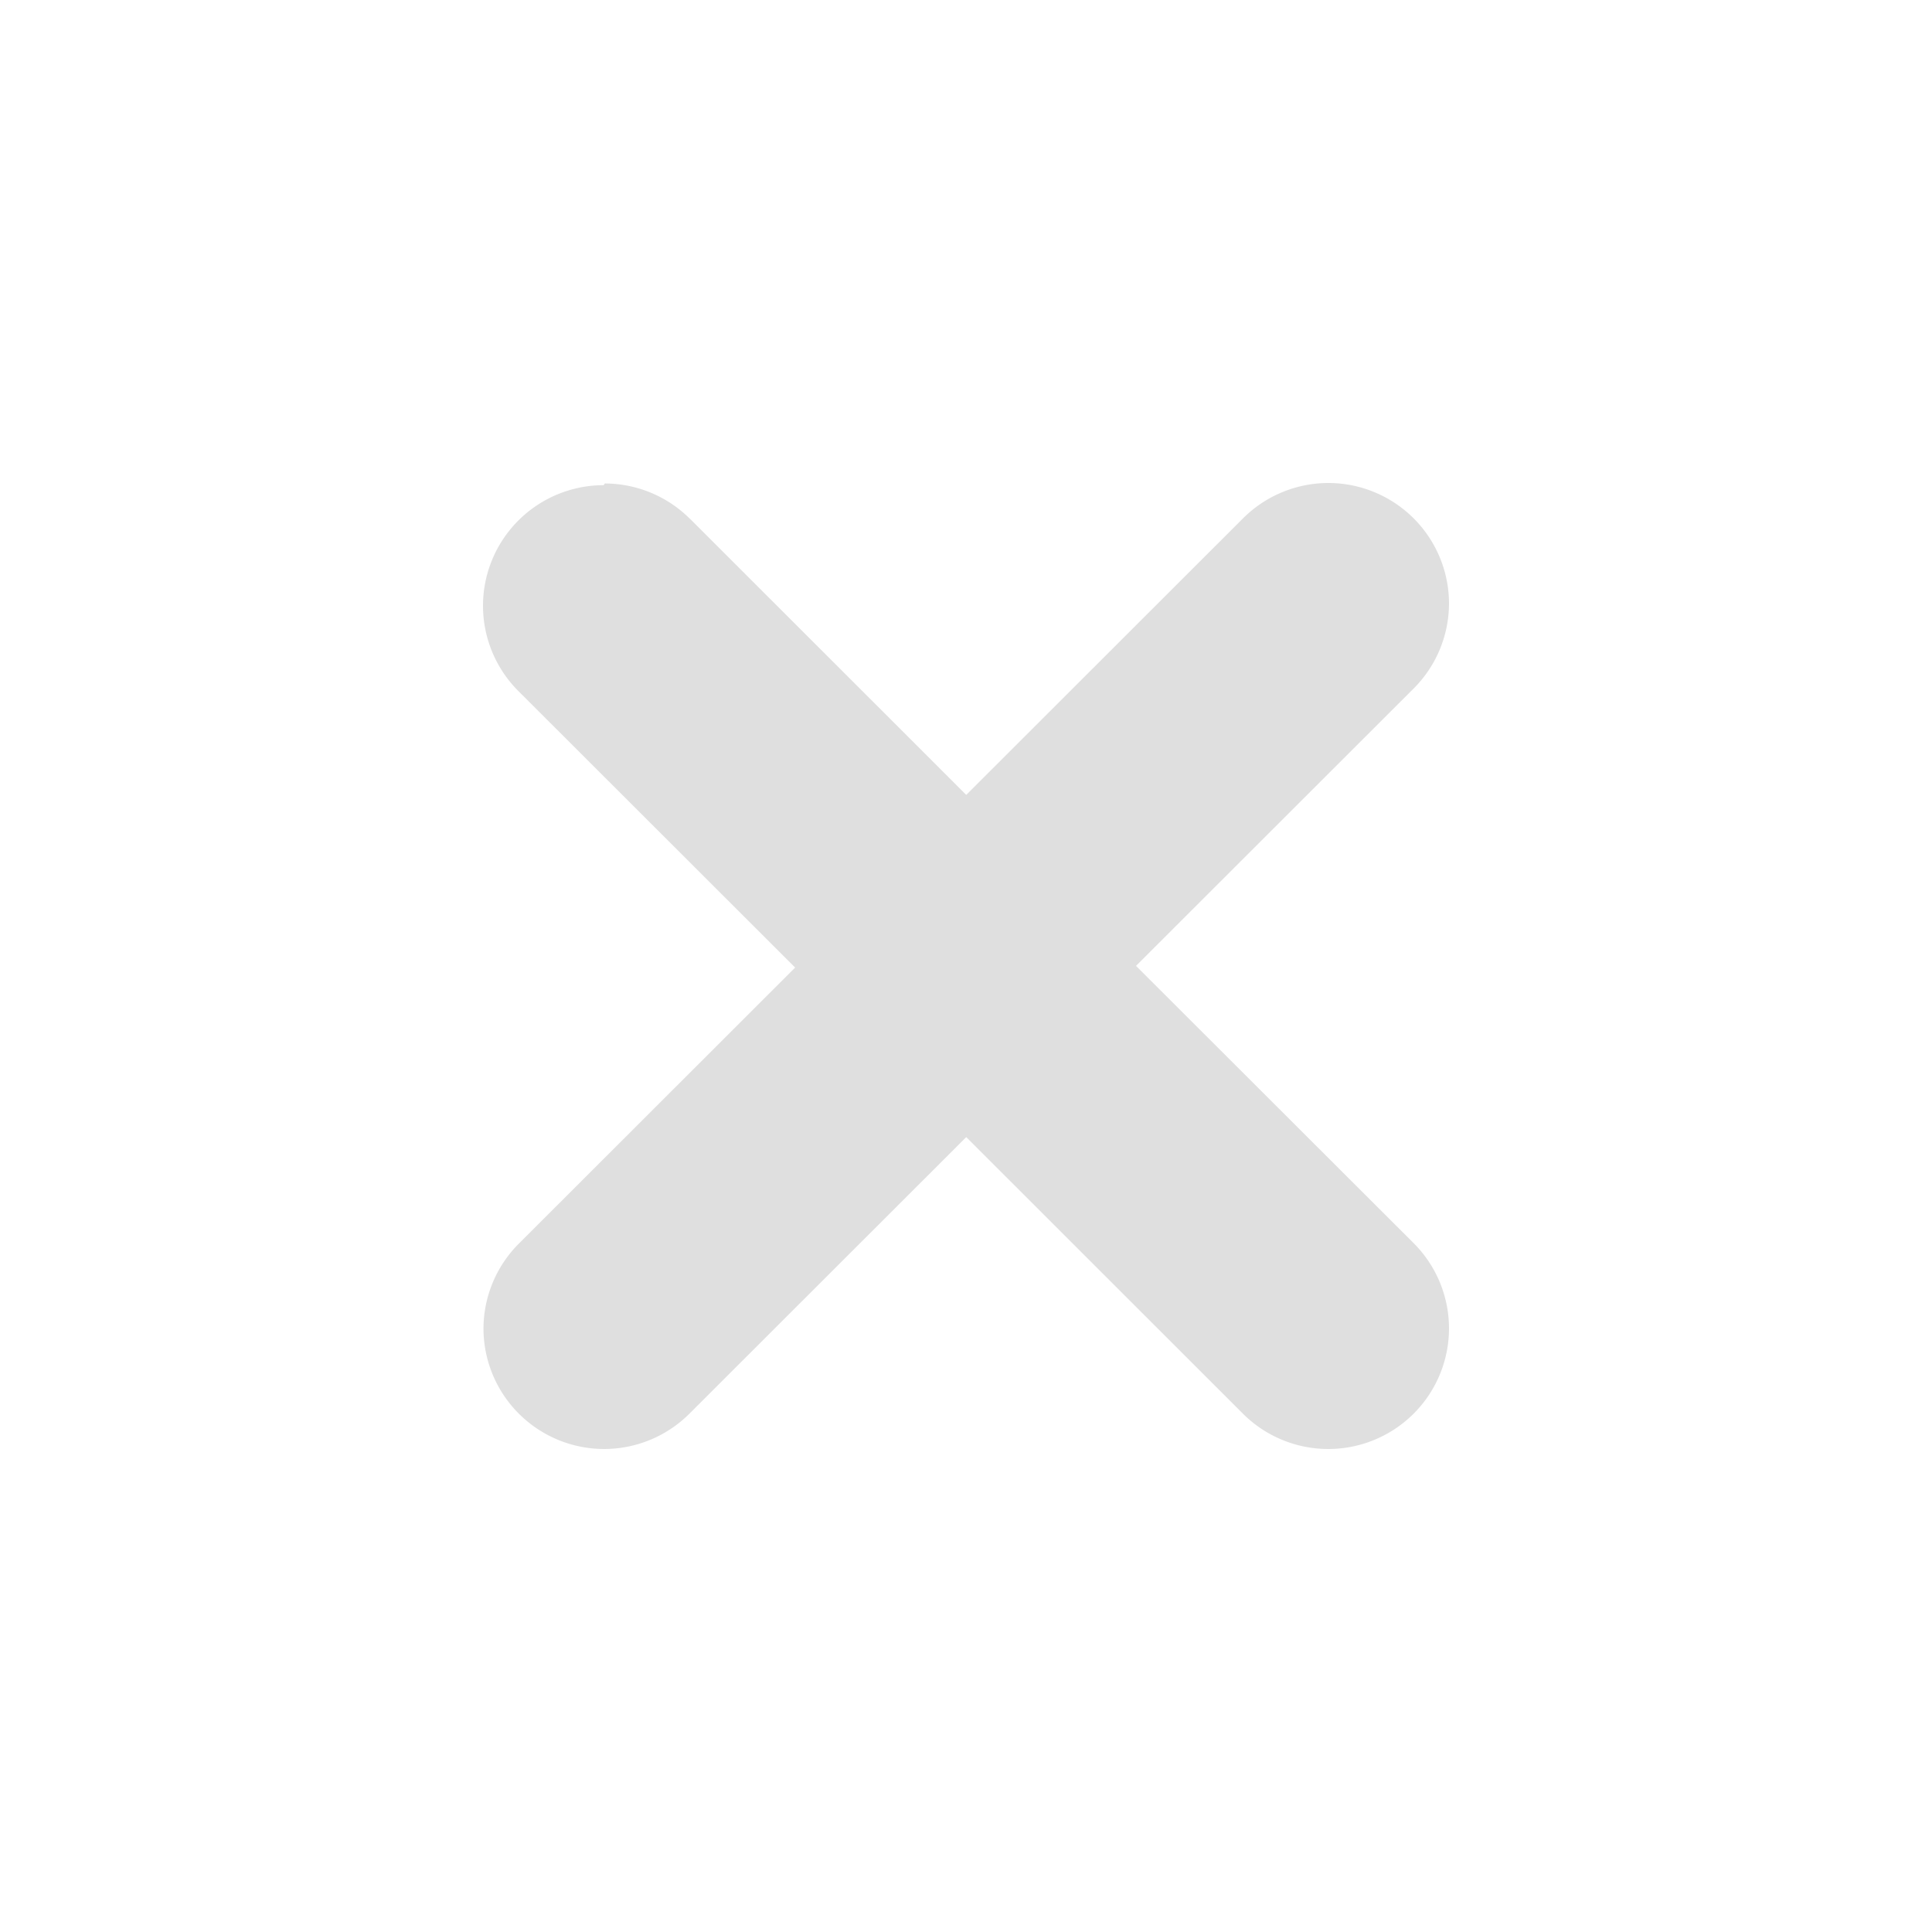 <?xml version="1.0" encoding="UTF-8" standalone="no"?>
<svg
   viewBox="0 0 16 16"
   version="1.1"
   id="svg6"
   sodipodi:docname="kontes_close.svg"
   inkscape:version="1.1.1 (3bf5ae0d25, 2021-09-20)"
   xmlns:inkscape="http://www.inkscape.org/namespaces/inkscape"
   xmlns:sodipodi="http://sodipodi.sourceforge.net/DTD/sodipodi-0.dtd"
   xmlns="http://www.w3.org/2000/svg"
   xmlns:svg="http://www.w3.org/2000/svg"
   xmlns:rdf="http://www.w3.org/1999/02/22-rdf-syntax-ns#"
   xmlns:cc="http://creativecommons.org/ns#"
   xmlns:dc="http://purl.org/dc/elements/1.1/">
  <sodipodi:namedview
     pagecolor="#ffffff"
     bordercolor="#666666"
     borderopacity="1"
     objecttolerance="10"
     gridtolerance="10"
     guidetolerance="10"
     inkscape:pageopacity="0"
     inkscape:pageshadow="2"
     inkscape:window-width="1920"
     inkscape:window-height="1013"
     id="namedview8"
     showgrid="false"
     inkscape:zoom="39.25"
     inkscape:cx="3.8980892"
     inkscape:cy="8"
     inkscape:window-x="0"
     inkscape:window-y="0"
     inkscape:window-maximized="1"
     inkscape:current-layer="svg6"
     inkscape:pagecheckerboard="0" />
  <defs
     id="defs3051">
    <style
       type="text/css"
       id="current-color-scheme">
      .ColorScheme-Text {
        color:#eff0f1;
      }
      .ColorScheme-NegativeText {
        color:#da4453;
      }
      </style>
  </defs>
  <path
     style="color:#dfdfdf;fill:currentColor;stroke-width:0.999"
     class="ColorScheme-Text"
     d="M 11,4 A 1,0.999 0 0 0 10.294,4.293 L 8.002,6.583 5.72,4.302 A 1,0.999 0 0 0 5.71,4.293 1,0.999 0 0 0 5.009,4.004 l -0.01,0.014 A 1,0.999 0 0 0 4,5.016 1,0.999 0 0 0 4.293,5.723 L 6.585,8.013 4.293,10.303 A 1,0.999 0 0 0 4.004,11.001 1,0.999 0 0 0 5.003,12 1,0.999 0 0 0 5.71,11.707 L 8.002,9.417 10.284,11.698 A 1,0.999 0 0 0 11,12 1,0.999 0 0 0 12,11.001 1,0.999 0 0 0 11.707,10.295 L 9.408,7.999 11.69,5.719 A 1,0.999 0 0 0 12,4.999 1,0.999 0 0 0 11,4 Z"
     id="path5" />
</svg>
